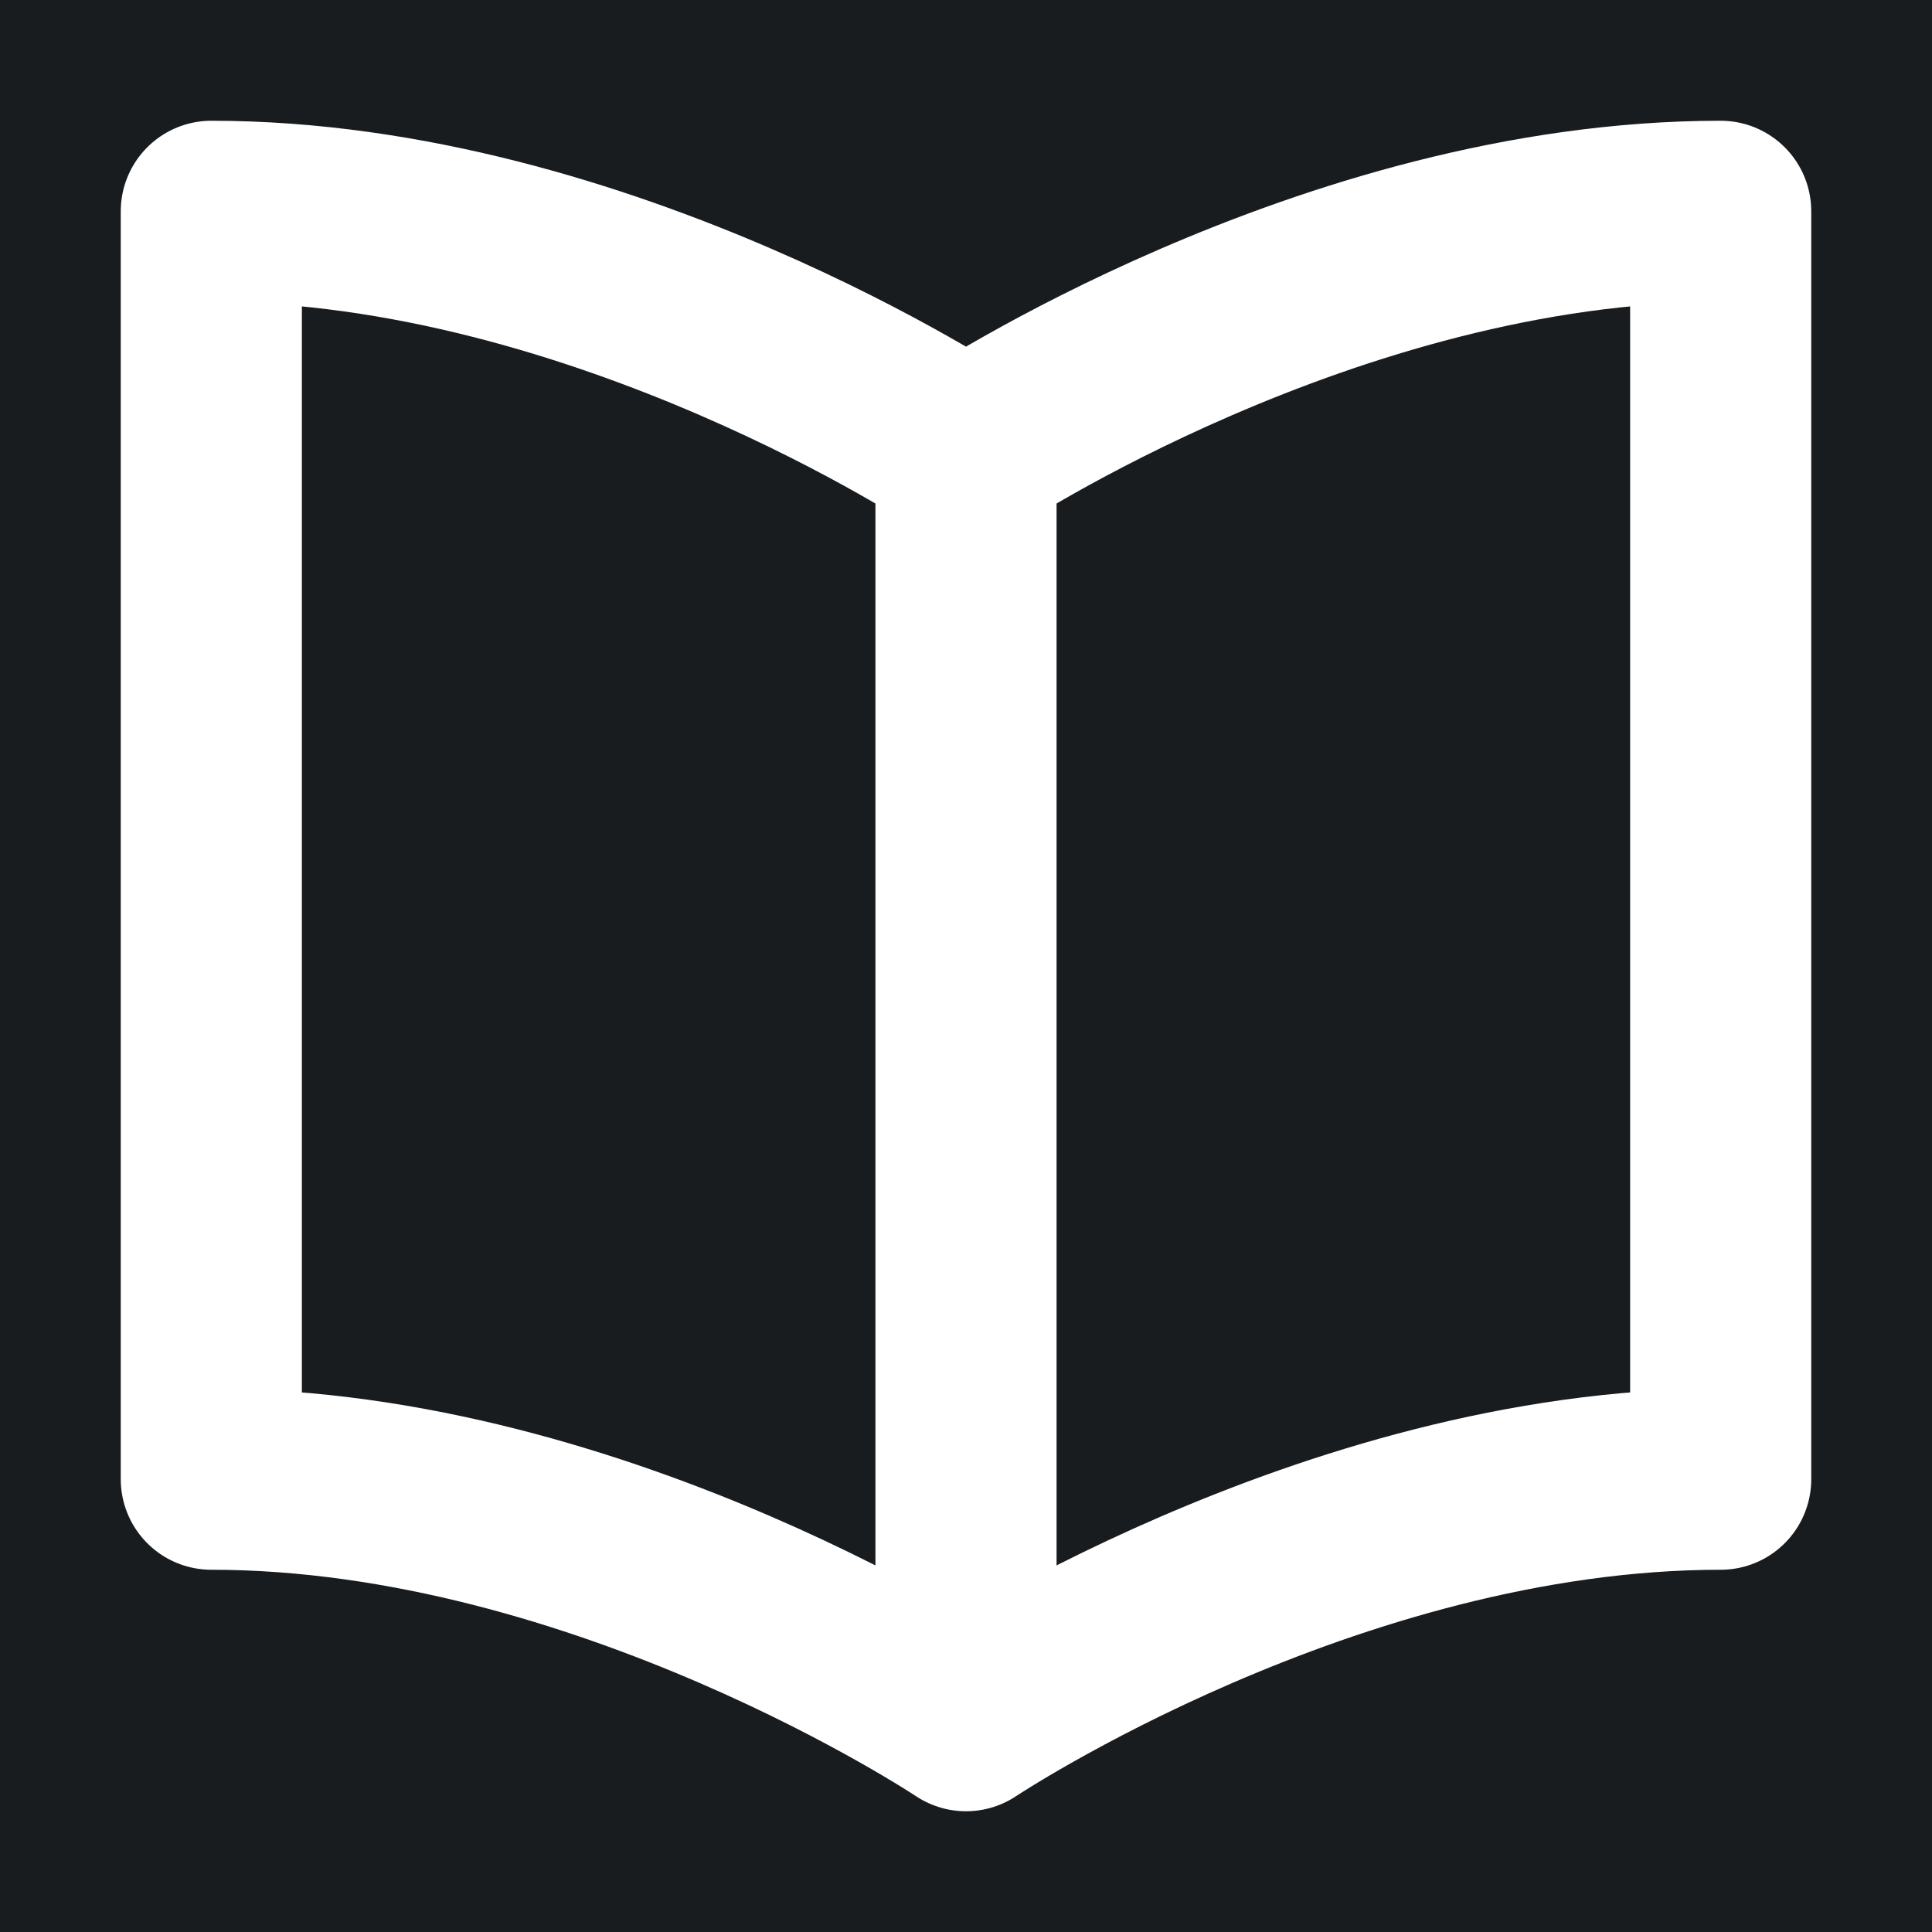 <svg width="32" height="32" viewBox="0 0 16 16" fill="none" xmlns="http://www.w3.org/2000/svg">
<rect x="0" y="0" width="16" height="16" fill="#181c1f"/>
<path d="M8 3.75C8 3.75 5 1.75 1.75 1.75V12.25C5 12.25 8 14.25 8 14.25M8 3.75C8 3.75 11 1.75 14.25 1.75V12.25C11 12.25 8 14.25 8 14.25M8 3.75V14.25" stroke="#ffffff" stroke-width="1.5" stroke-linecap="round" stroke-linejoin="round"/>
</svg>
